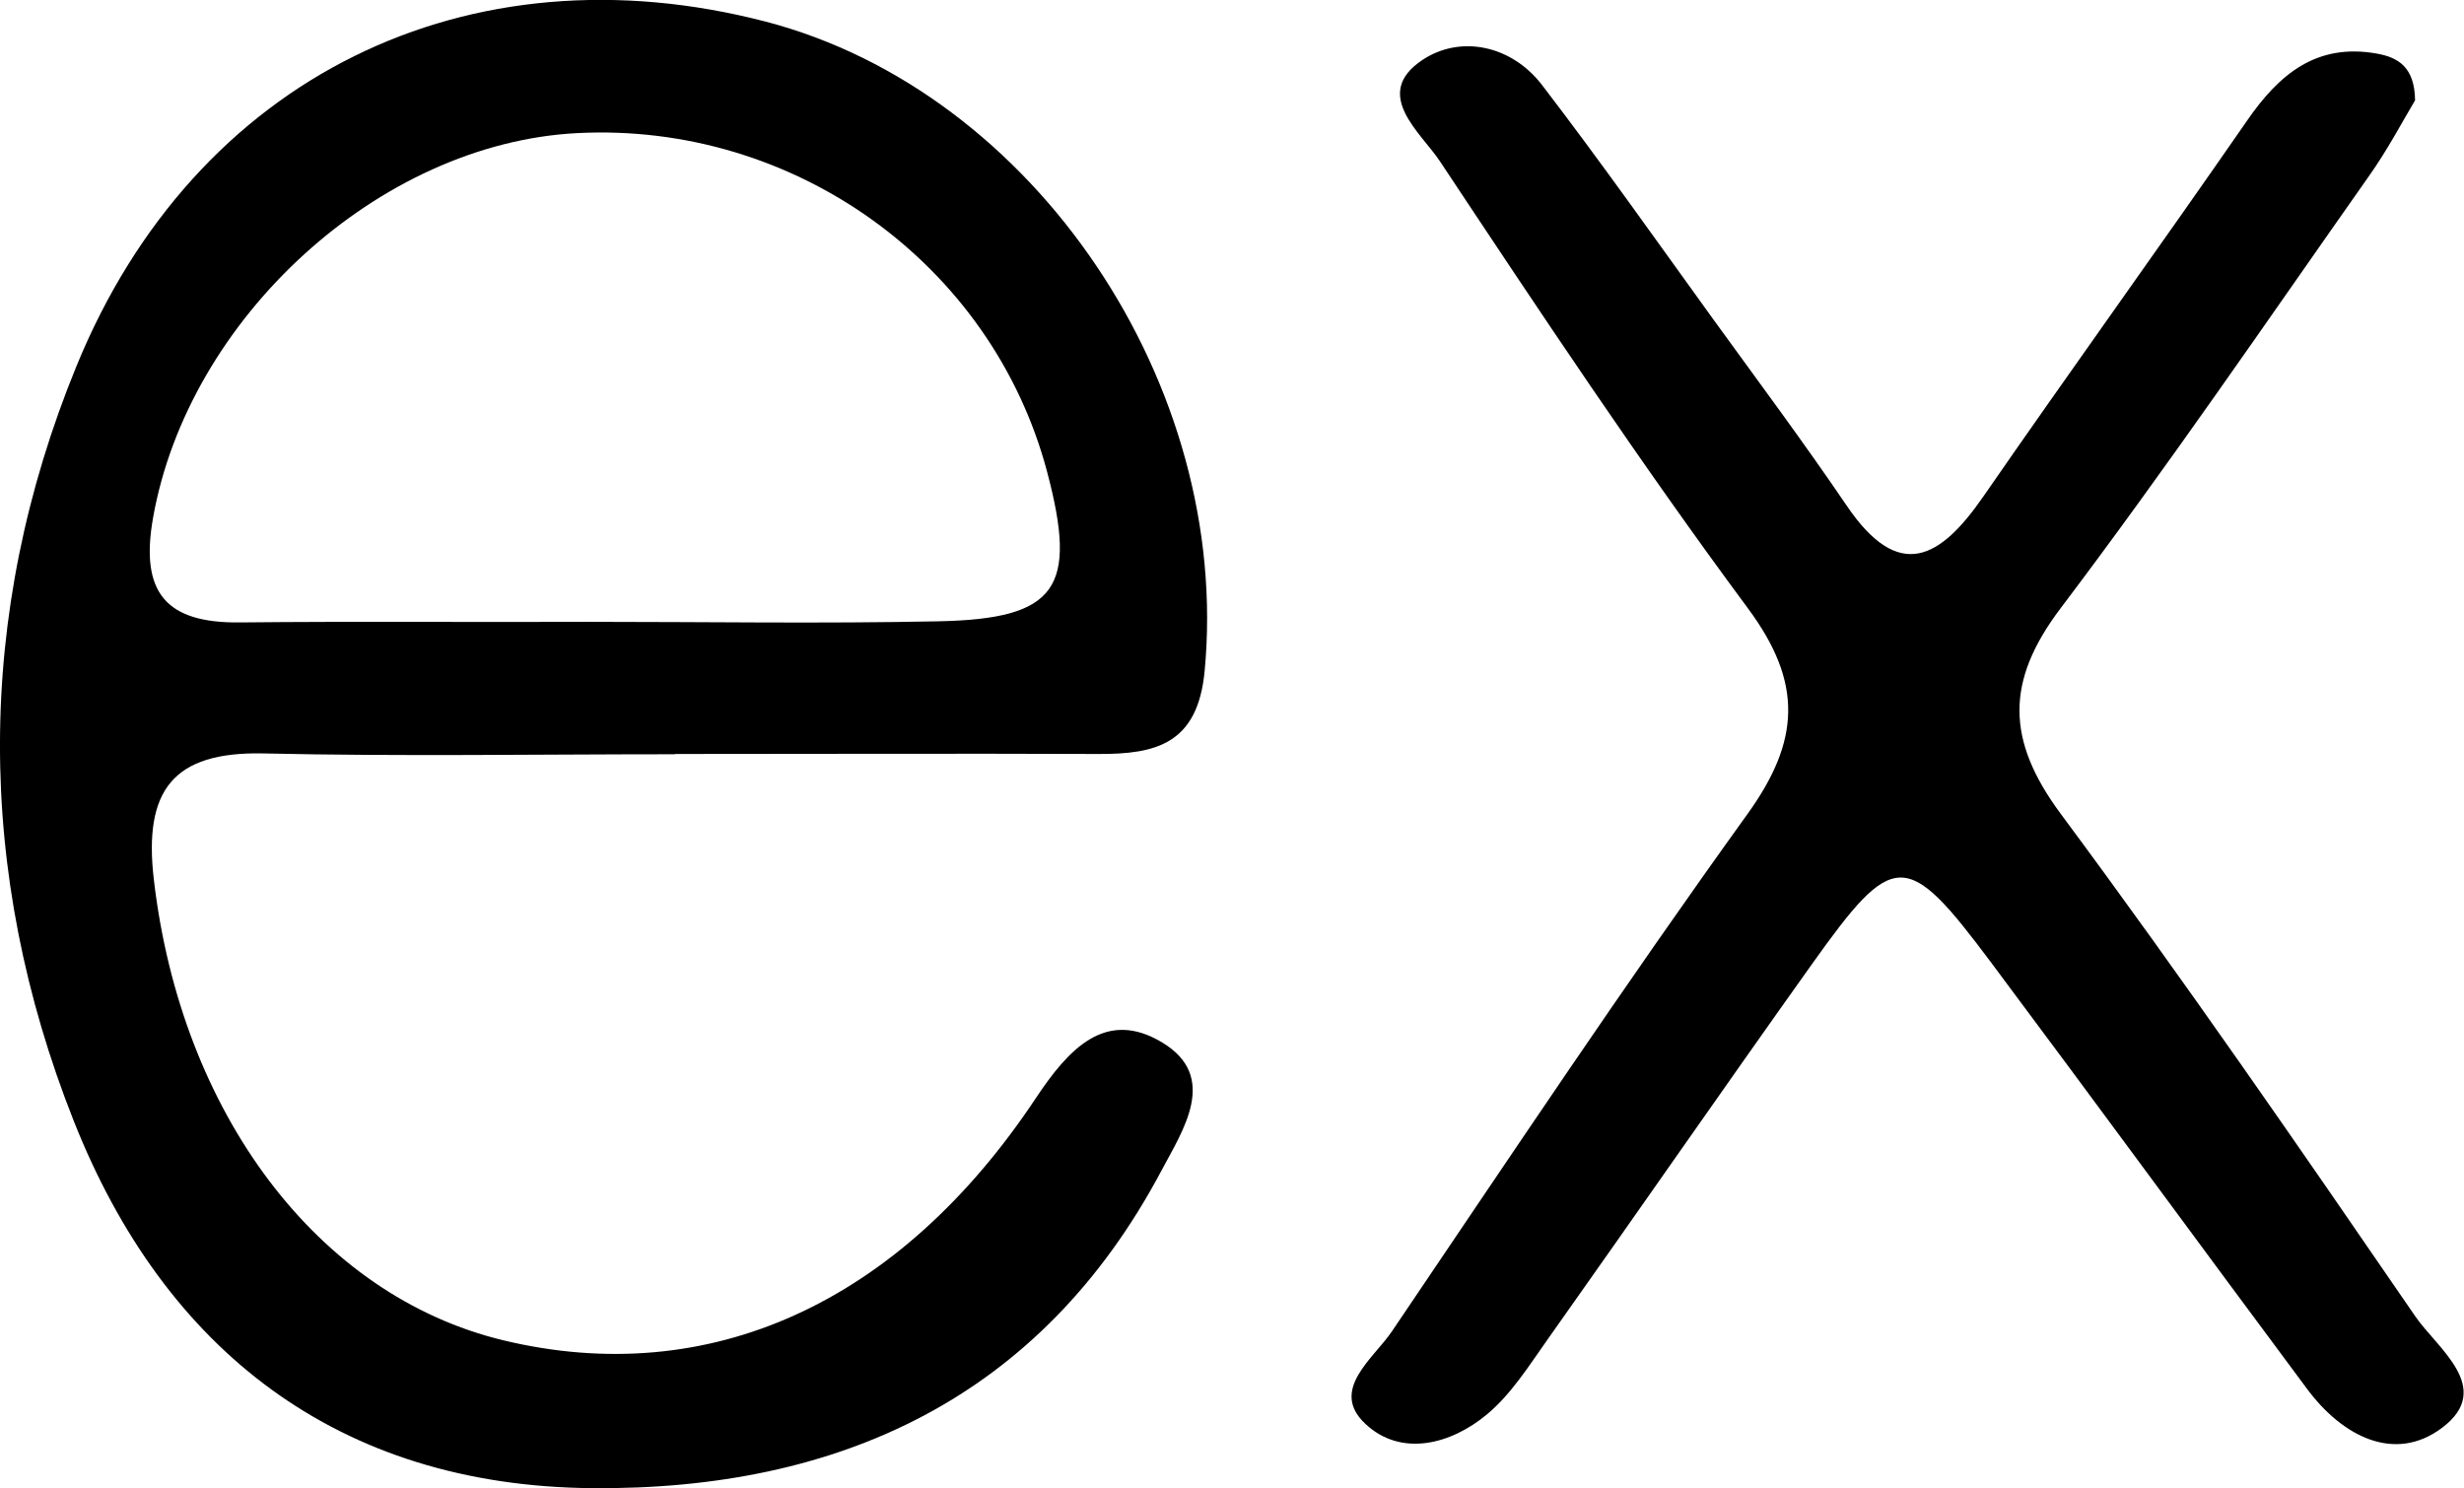 <svg xmlns="http://www.w3.org/2000/svg" viewBox="0 0 455.25 275"><g id="Layer_2" data-name="Layer 2"><g id="Layer_1-2" data-name="Layer 1"><path d="M124.7,139.38c-25.32,0-50.65.42-75.95-.15-16.91-.38-22.23,6.92-20.33,23.28,5,43.07,30.2,76.92,64.63,85.18,37.87,9.09,73.08-6.7,98.37-44.82,6-9,12.87-16.55,23.34-10.21s3.79,16.21-.17,23.66C192.25,258.38,155,275.38,109.43,275c-47-.4-79.05-25.53-95.8-67.85-18.2-45.95-18.32-93.56.51-139.52C36.09,14,86.66-10.26,141.49,4c49.75,13,86.07,67.29,81.08,120-1.28,13.5-9,15.38-19.68,15.33-26.06-.1-52.13,0-78.19,0Zm-15.82-24.47c21.53,0,43.06.35,64.58-.1,21.86-.46,25.7-6.14,20-27.64-10.18-38.36-46.66-64.64-86.84-62.57C70,26.49,34.8,58.84,28.28,95.67c-2.45,13.84,2.37,19.49,16,19.35C65.83,114.8,87.35,115,108.88,114.91Z"/><path d="M446.21,18.54c-2.38,4-5.13,9.22-8.52,14-18.82,26.75-37.26,53.8-57,79.9-10.19,13.49-10,24.34,0,37.88,22.59,30.43,44.11,61.68,65.56,92.93,4.07,5.93,14.62,13.26,5,20.56-8.82,6.68-18.54,1.56-25-7.16-19.53-26.24-38.84-52.65-58.42-78.85-15.65-20.94-17.92-20.9-33.12.46-16.39,23-32.48,46.25-48.81,69.31-3.43,4.84-6.7,10.08-11.17,13.8-6.72,5.6-15.89,7.91-22.45,1.76-6.72-6.28,1.5-12.07,4.91-17.13,21.64-32,43.1-64.23,65.69-95.59,9.73-13.52,10.26-24.23.1-37.95-19.91-26.87-38.44-54.78-56.94-82.66-3.52-5.3-12.69-12.45-3.2-18.74,6.93-4.6,16.37-2.79,22.09,4.68C295.8,29.93,306.08,44.52,316.54,59c8.29,11.44,16.74,22.78,24.67,34.46,9.66,14.23,17.28,9.79,25.23-1.71,16.07-23.24,32.61-46.17,48.69-69.4C421.07,13.72,428,7.9,439.18,9.91,443.12,10.62,446.13,12.42,446.21,18.54Z"/></g></g></svg>